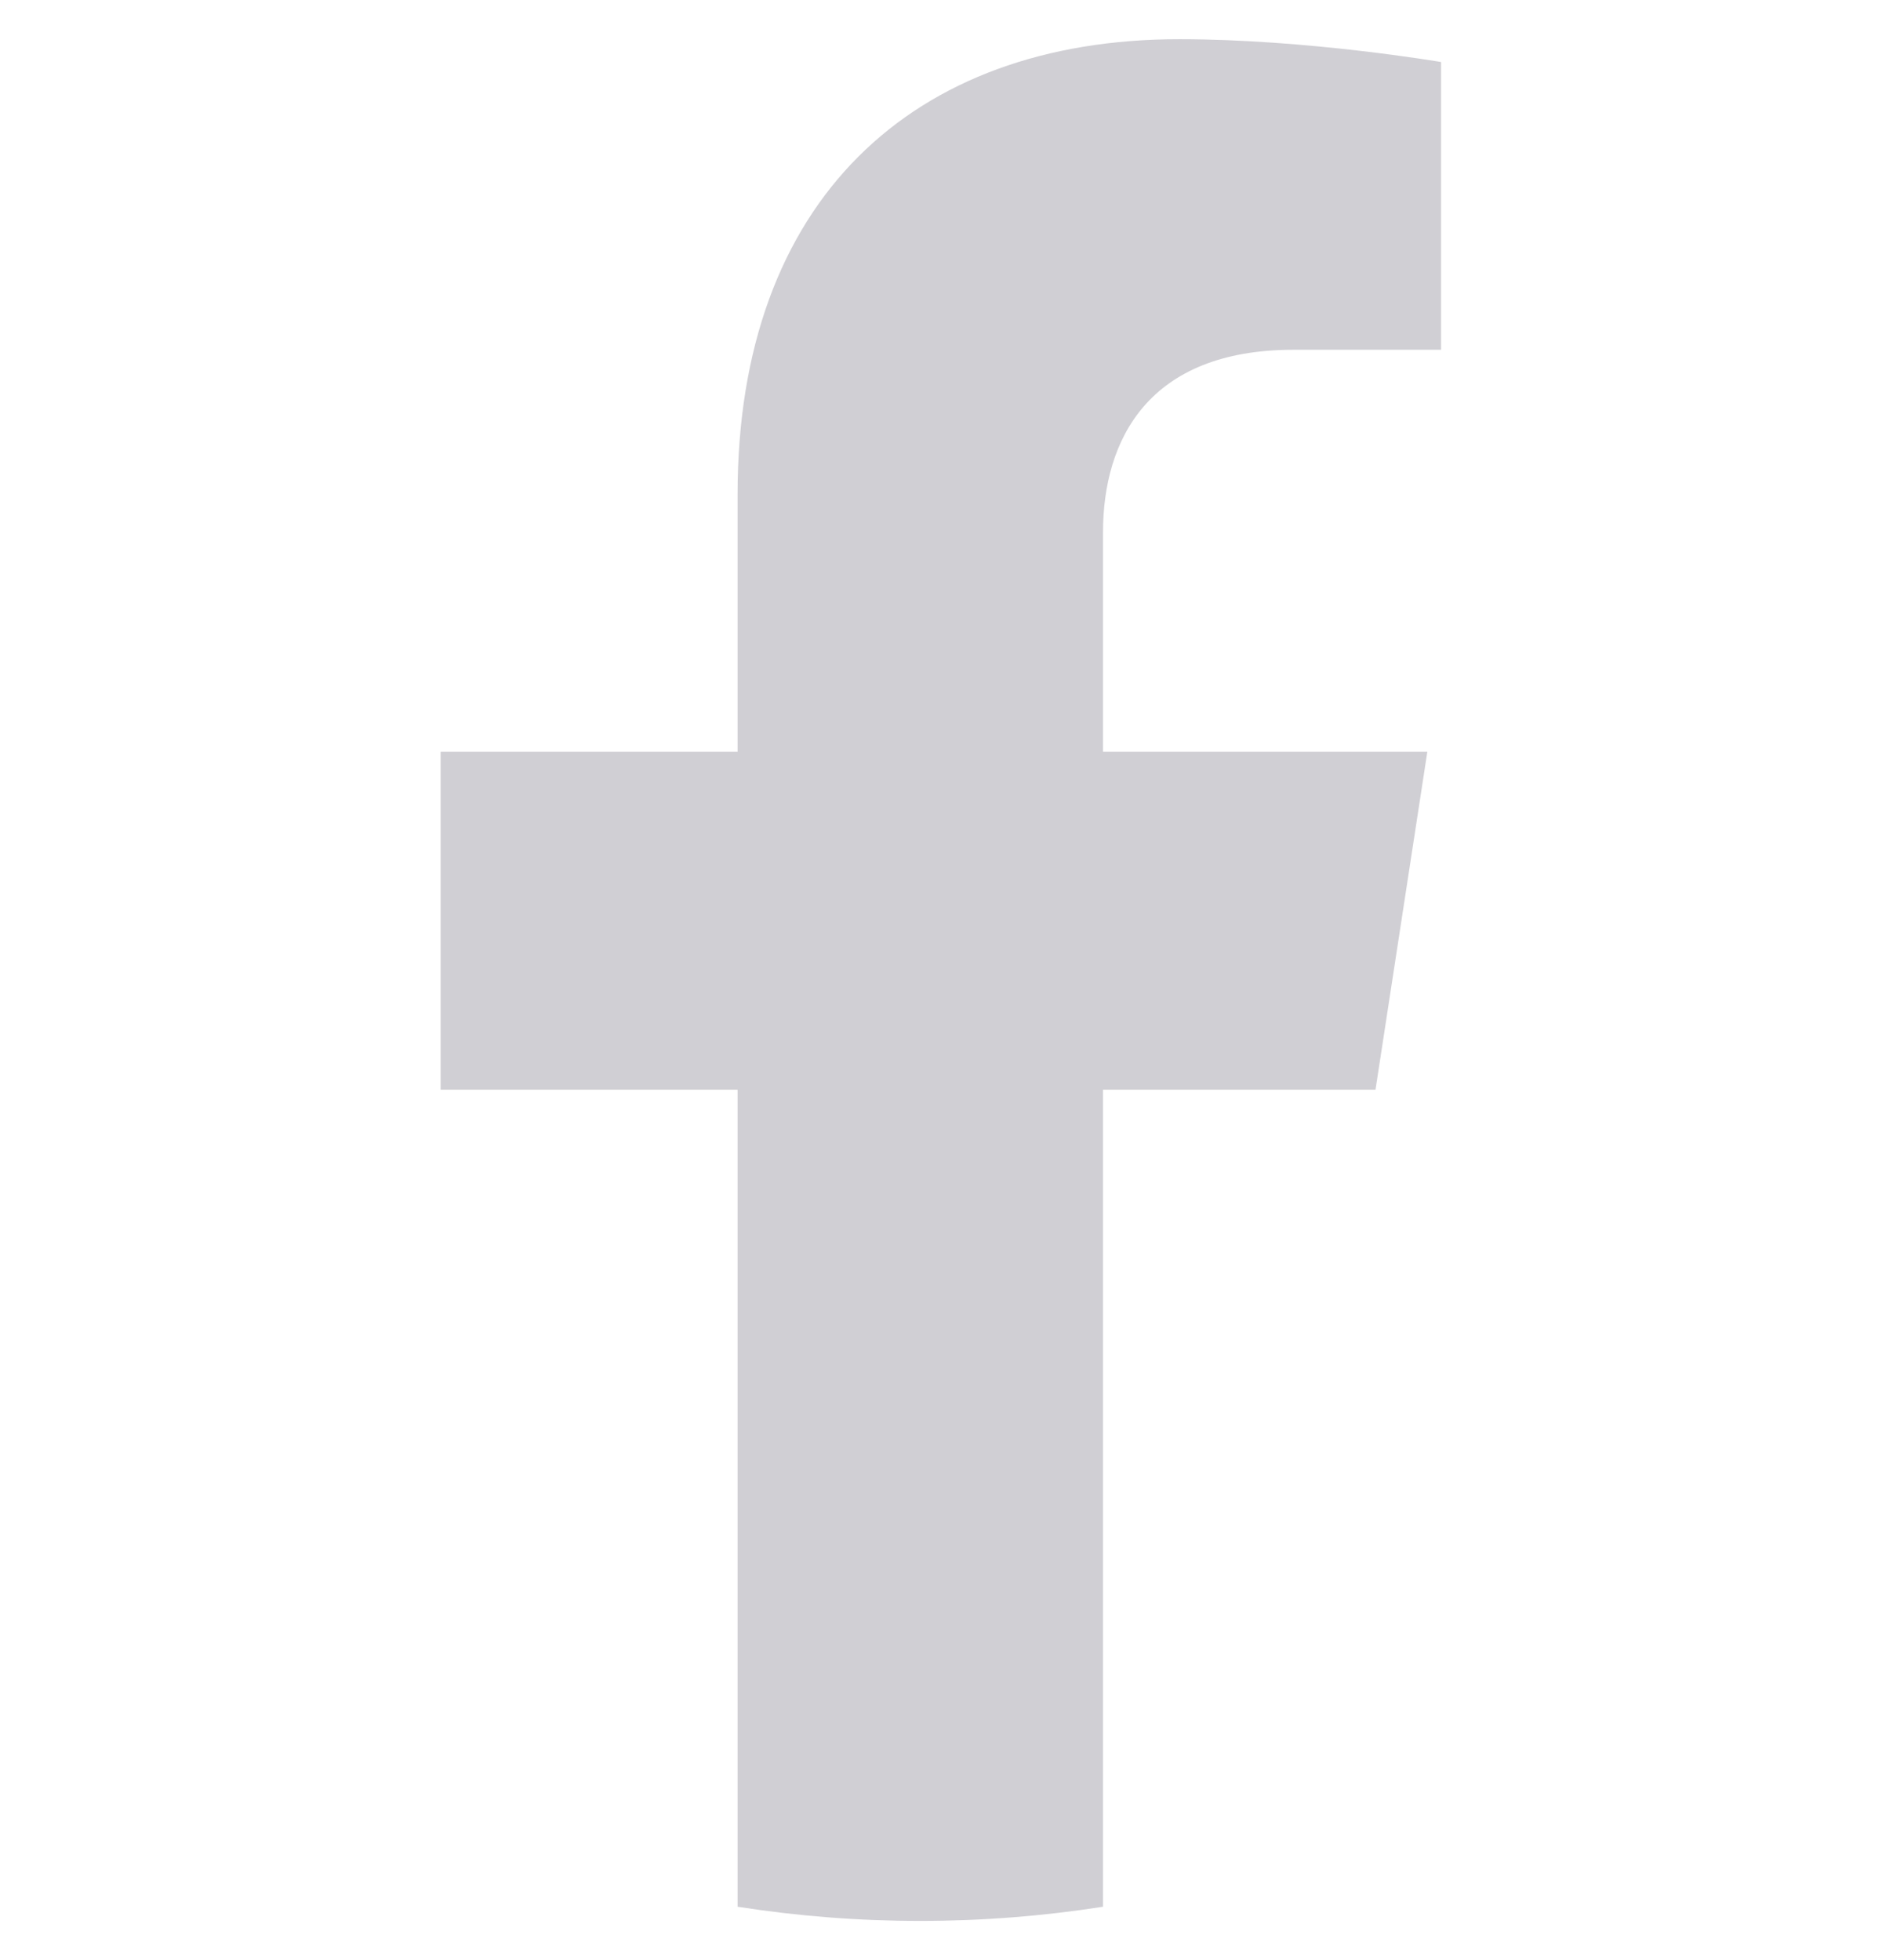 <svg width="24" height="25" viewBox="0 0 24 25" fill="none" xmlns="http://www.w3.org/2000/svg">
<g clip-path="url(#clip0_930_137)">
<path d="M17.541 13.898L18.202 9.587H14.066V6.79C14.066 5.611 14.643 4.461 16.496 4.461H18.377V0.791C18.377 0.791 16.67 0.5 15.038 0.5C11.632 0.5 9.406 2.564 9.406 6.302V9.587H5.619V13.898H9.406V24.319C10.165 24.438 10.943 24.5 11.736 24.5C12.528 24.5 13.306 24.438 14.066 24.319V13.898H17.541Z" fill="#D0CFD4"/>
</g>
<defs>
<clipPath id="clip0_930_137">
<rect width="24" height="24" fill="white" transform="translate(0 0.5)"/>
</clipPath>
</defs>
</svg>
